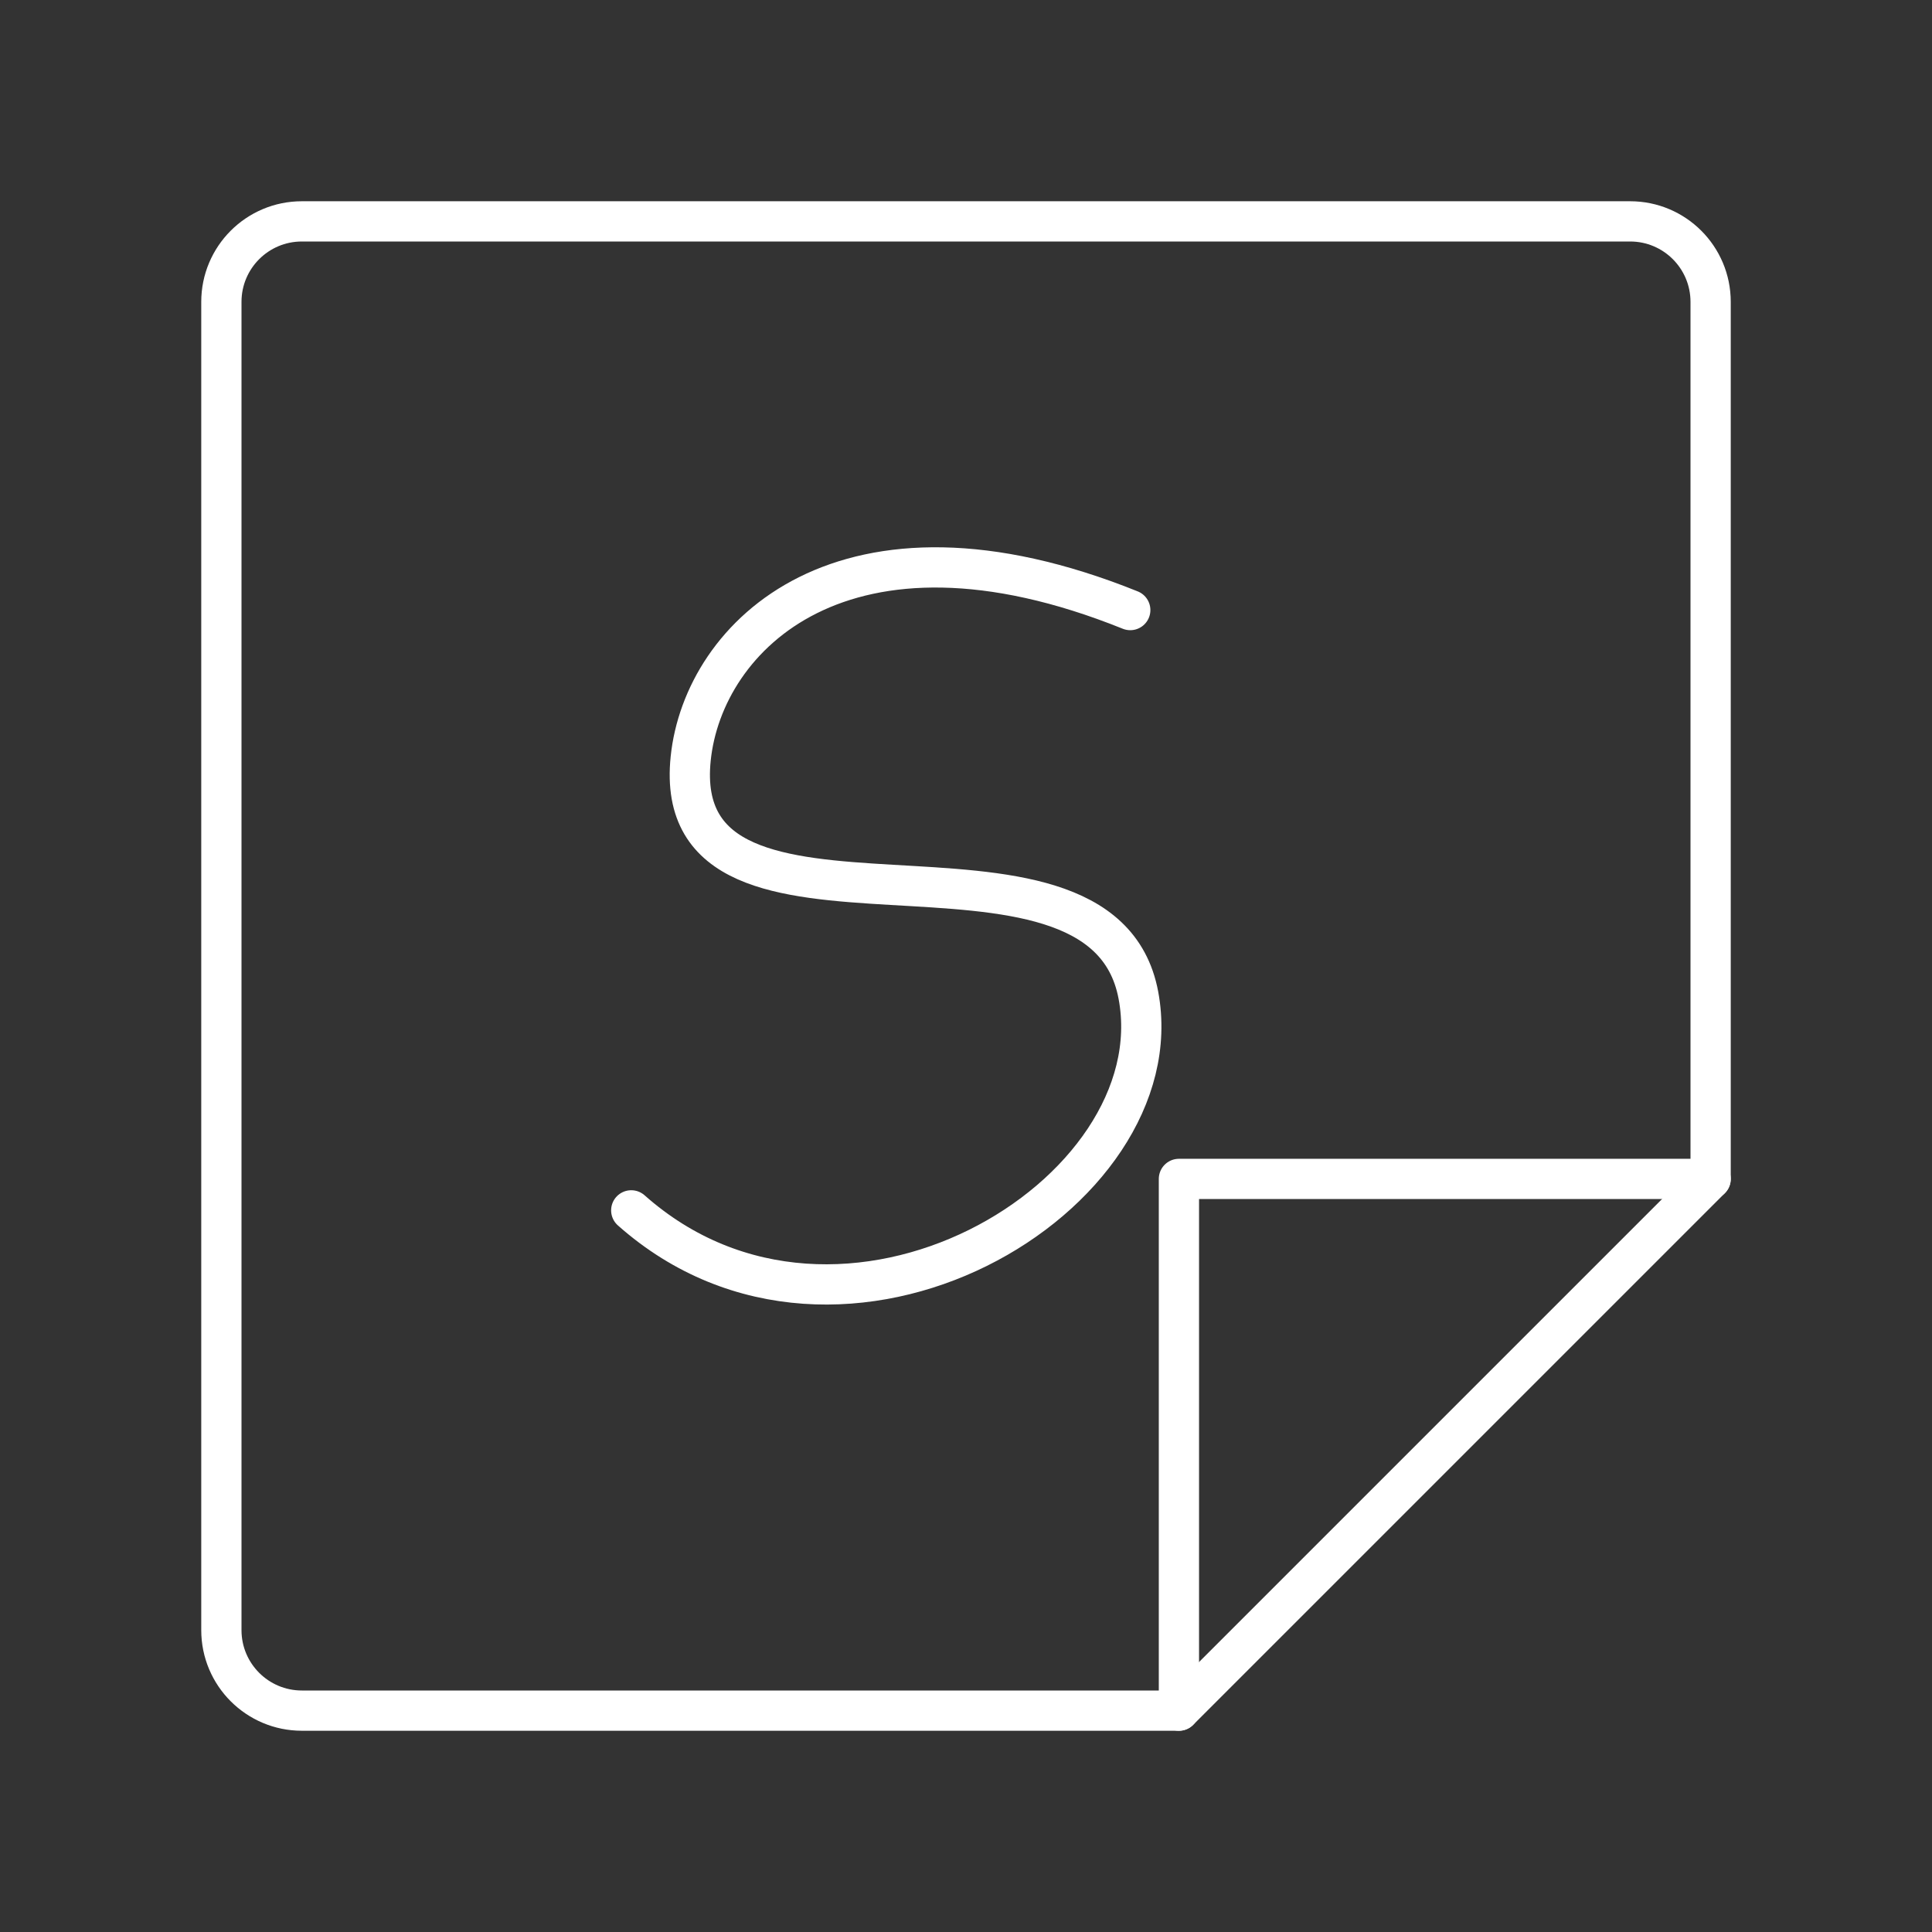 <?xml version="1.0" encoding="UTF-8"?><svg id="b" xmlns="http://www.w3.org/2000/svg" viewBox="0 0 48 48"><rect x="0" y="0" width="48" height="48" fill="#333333" stroke="none"/><defs><style>.c{fill:none;stroke:#fff;stroke-linecap:round;stroke-linejoin:round;}</style></defs><path class="c" d="m40.5,5.5H7.5c-1.105,0-2,.895-2,2v33c0,1.105.895,2,2,2h21.79l13.21-13.21V7.5c0-1.105-.895-2-2-2Z"/><polyline class="c" points="42.5 29.29 29.29 29.29 29.29 42.5"/><path class="c" d="m28.081,15.157c-7.104-2.86-10.607.644-10.921,3.689-.568,5.506,10.19.903,11.123,5.88s-7.37,9.984-12.6,5.345"/></svg>